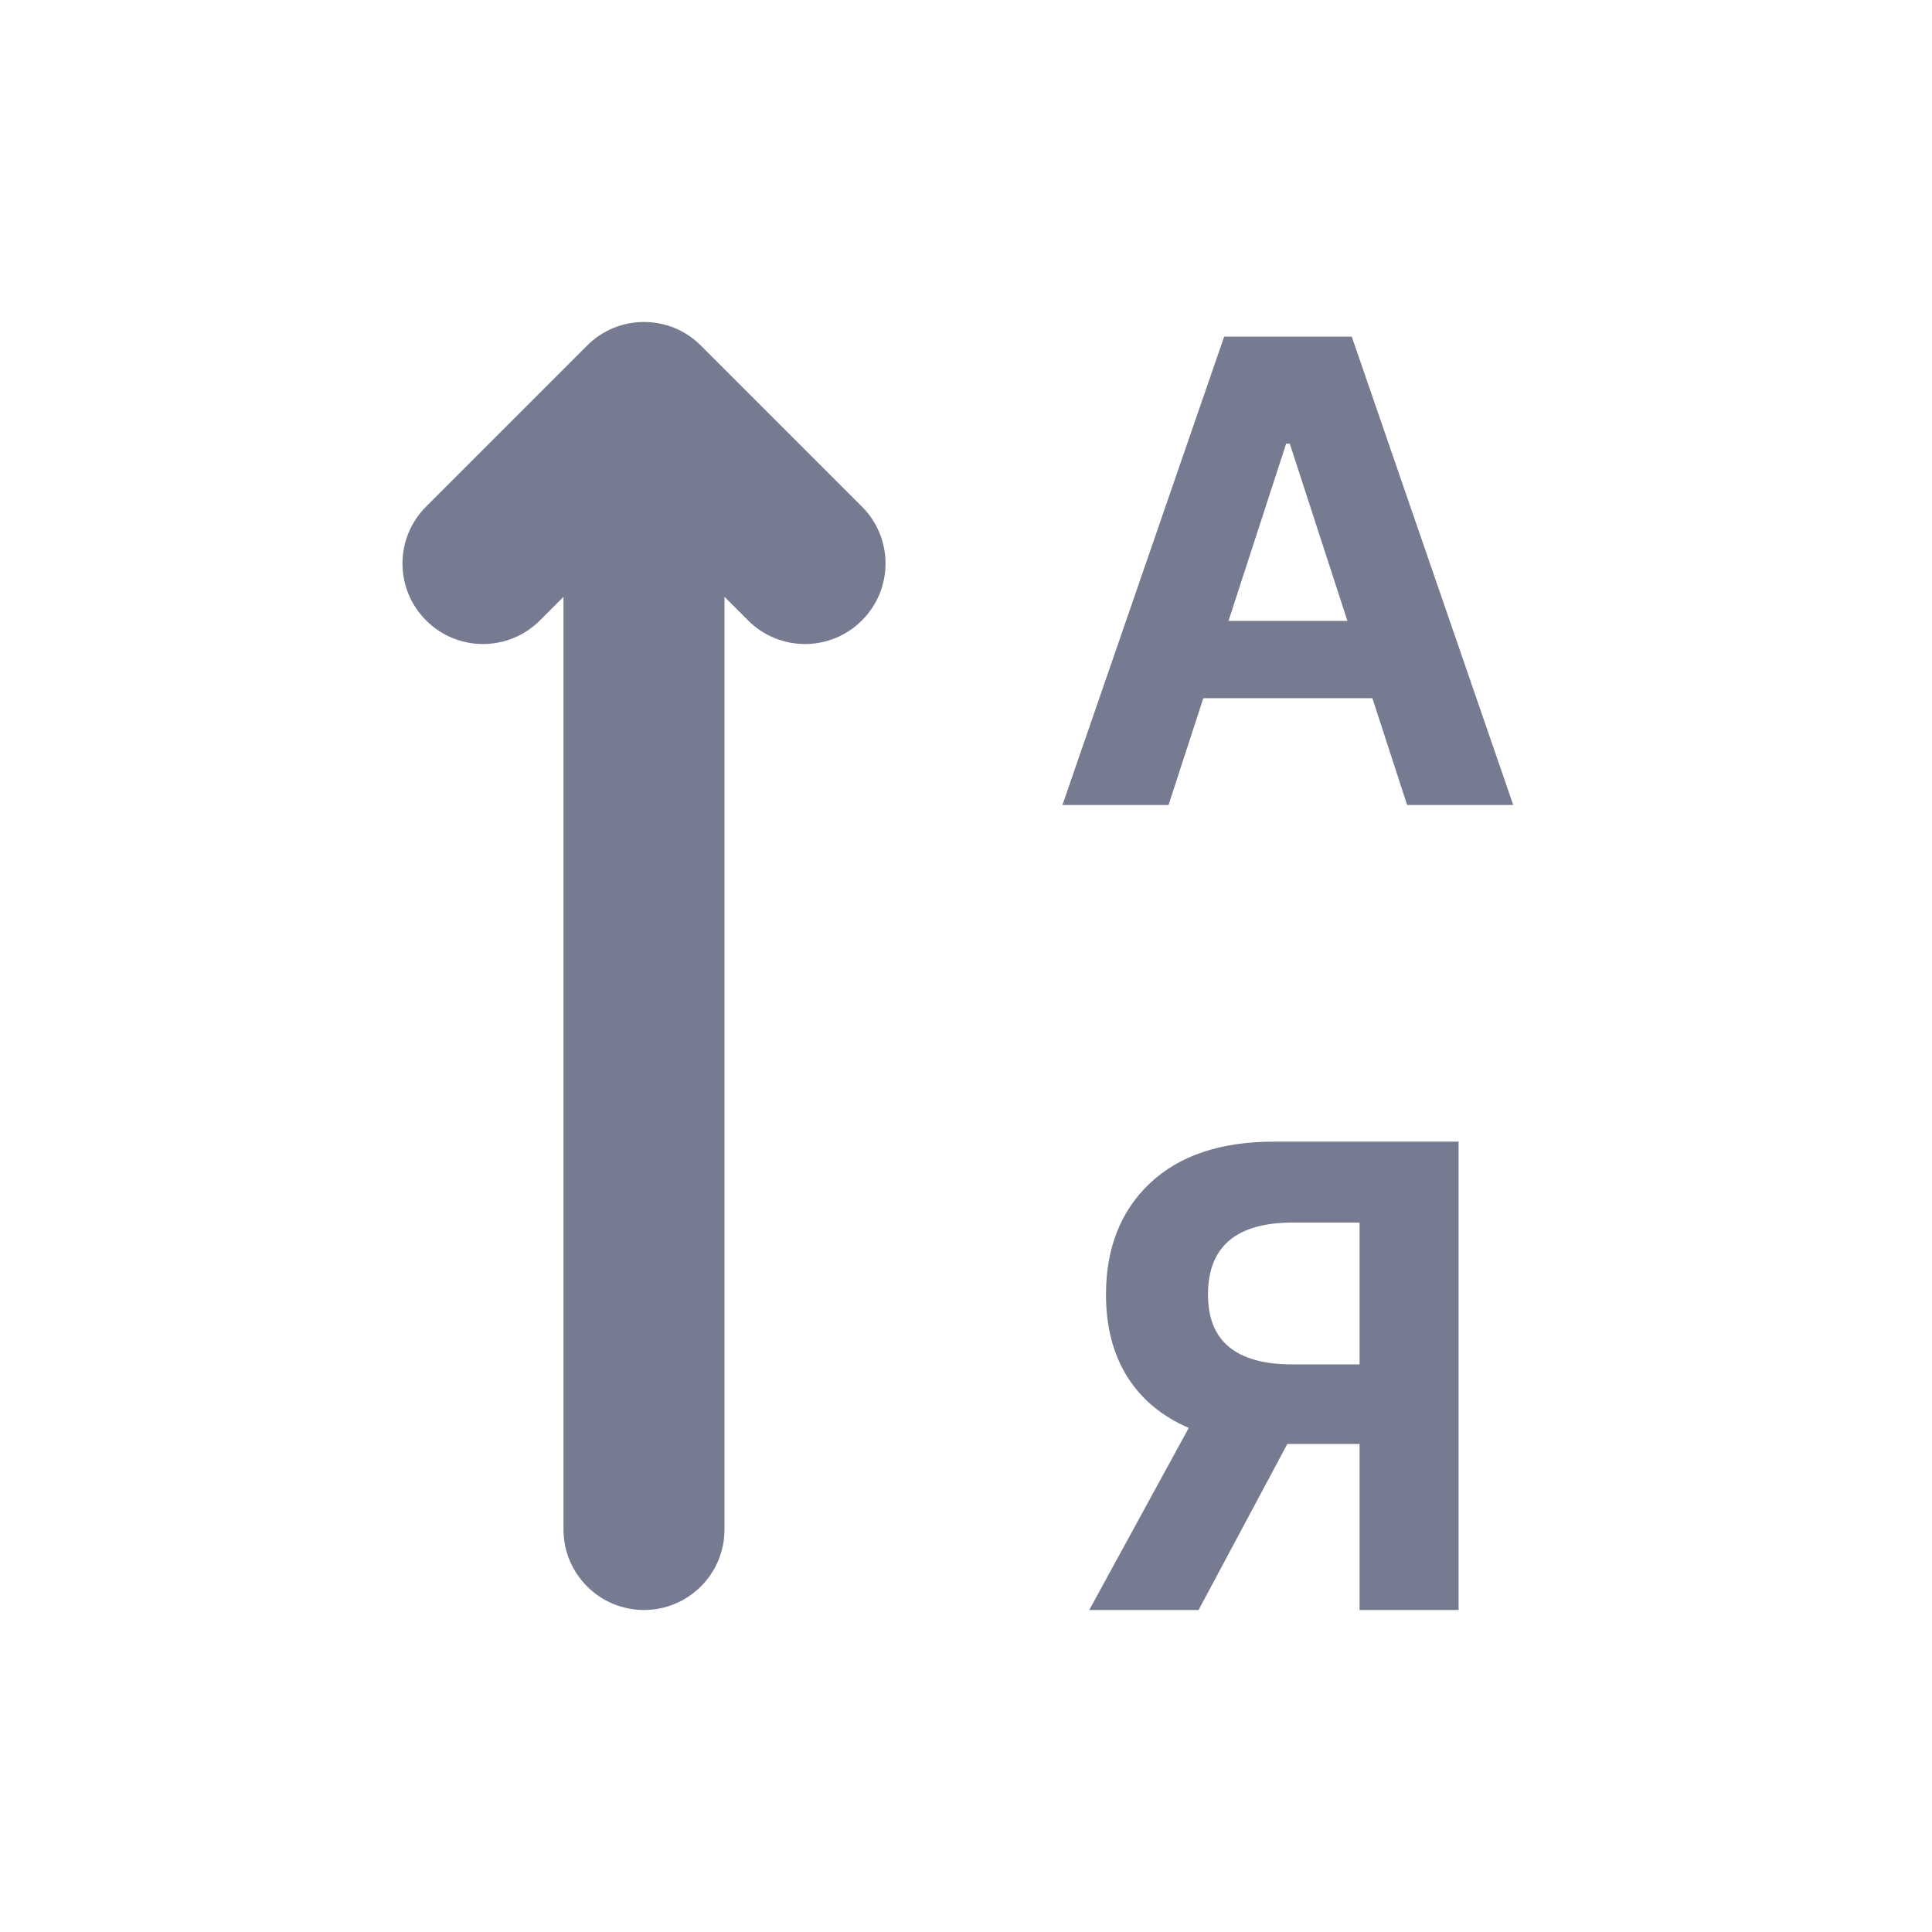 <svg width="24" height="24" viewBox="0 0 24 24" fill="none" xmlns="http://www.w3.org/2000/svg">
<path fill-rule="evenodd" clip-rule="evenodd" d="M7.293 4.293C7.683 3.902 8.317 3.902 8.707 4.293L10.707 6.293C11.098 6.683 11.098 7.317 10.707 7.707C10.317 8.098 9.683 8.098 9.293 7.707L9 7.414V19C9 19.552 8.552 20 8 20C7.448 20 7 19.552 7 19V7.414L6.707 7.707C6.317 8.098 5.683 8.098 5.293 7.707C4.902 7.317 4.902 6.683 5.293 6.293L7.293 4.293Z" fill="#777B92"/>
<path fill-rule="evenodd" clip-rule="evenodd" d="M14.516 10H13.198L15.207 4.182H16.792L18.798 10H17.48L17.048 8.673H14.948L14.516 10ZM15.261 7.713H16.738L16.022 5.511H15.977L15.261 7.713Z" fill="#777B92"/>
<path fill-rule="evenodd" clip-rule="evenodd" d="M18.119 14.182V20H16.889V17.937H15.992L14.889 20H13.531L14.767 17.738C14.436 17.596 14.181 17.384 14.003 17.102C13.827 16.82 13.739 16.48 13.739 16.082C13.739 15.505 13.921 15.043 14.284 14.699C14.65 14.354 15.163 14.182 15.824 14.182H18.119ZM16.054 16.949H16.889V15.187H16.06C15.357 15.187 15.006 15.486 15.006 16.082C15.006 16.66 15.355 16.949 16.054 16.949Z" fill="#777B92"/>
</svg>
